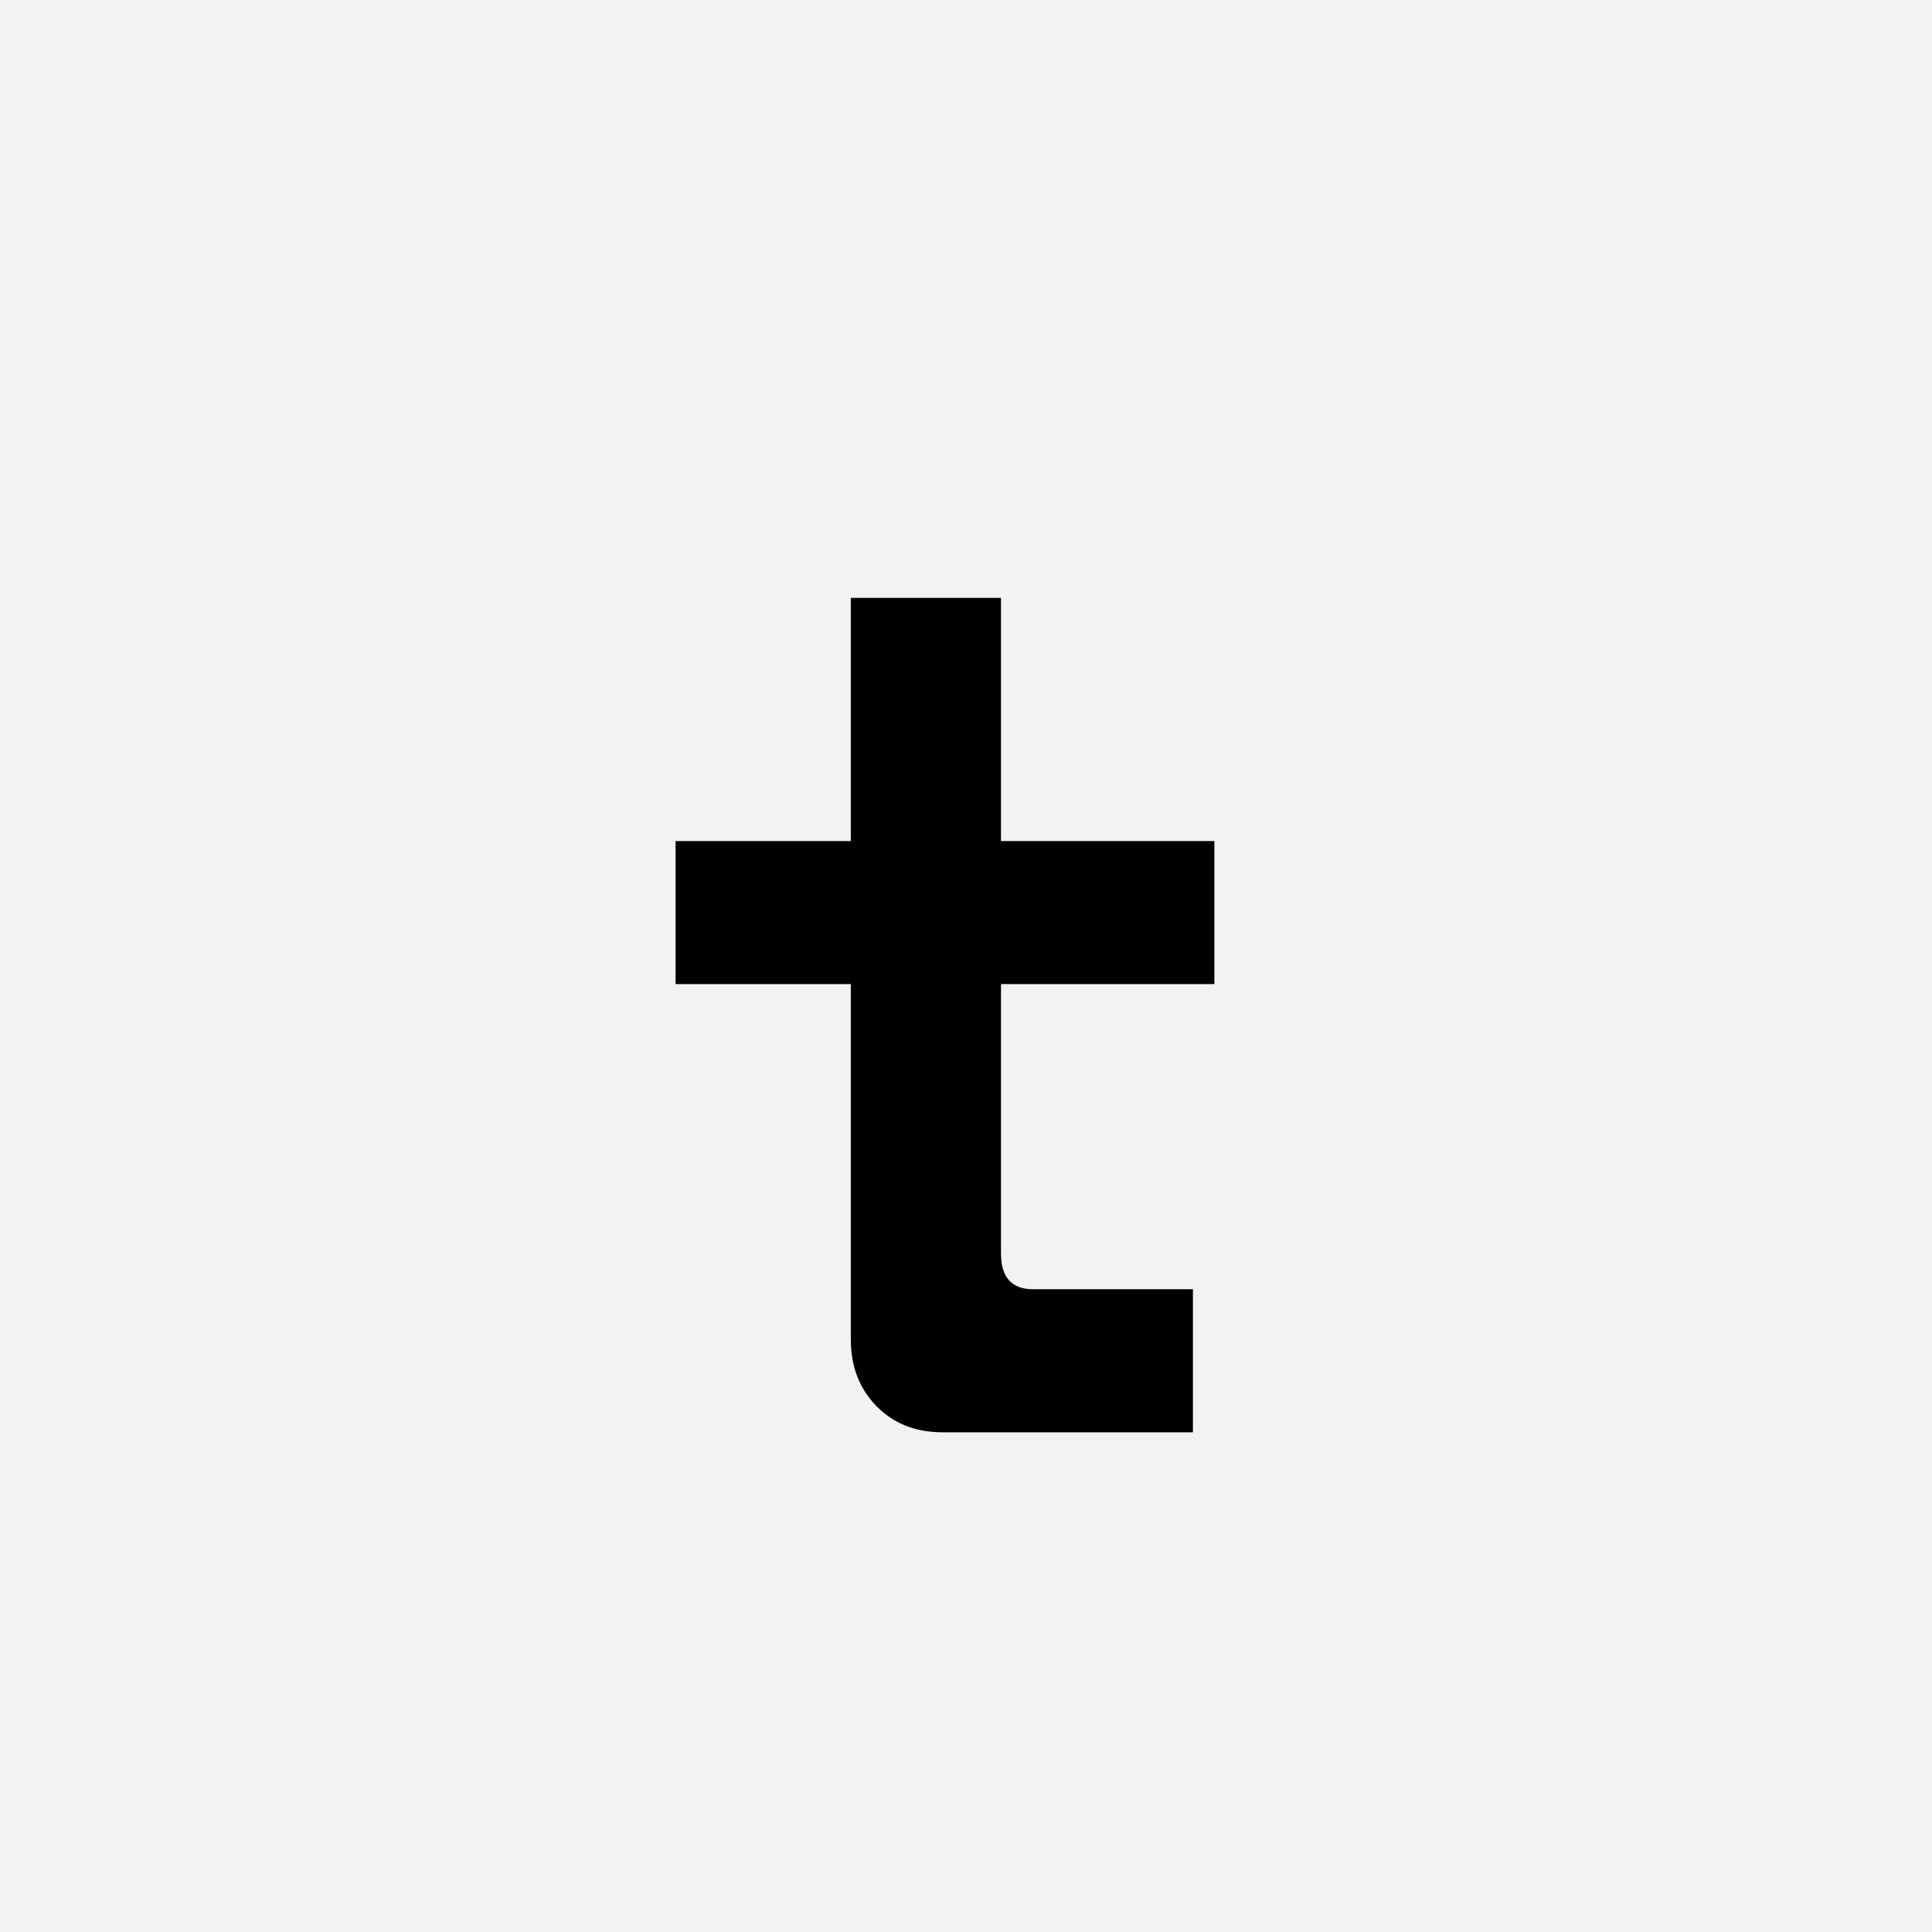 <?xml version="1.0" encoding="UTF-8"?>
<svg width="1000" height="1000" viewBox="0 0 1000 1000" version="1.1" xmlns="http://www.w3.org/2000/svg" xmlns:xlink="http://www.w3.org/1999/xlink">
 <rect x="0" y="0" width="1000" height="1000" fill="#808080" stroke="none"/>
 <path d="M0,0 l1000,0 l0,1000 l-1000,0 Z M0,0" fill="rgb(242,242,242)" transform="matrix(1,0,0,-1,0,1000)"/>
 <path d="M64,496 l147,0 l0,204 l126,0 l0,-204 l179,0 l0,-120 l-179,0 l0,-226 c0,-20,9,-30,27,-30 l134,0 l0,-120 l-210,0 c-22.67,0,-41.17,7.33,-55.5,22 c-14.33,14.67,-21.5,33.33,-21.5,56 l0,298 l-147,0 Z M64,496" fill="rgb(0,0,0)" transform="matrix(0.617,0.0,0.0,-0.617,310.185,741.358)"/>
</svg>